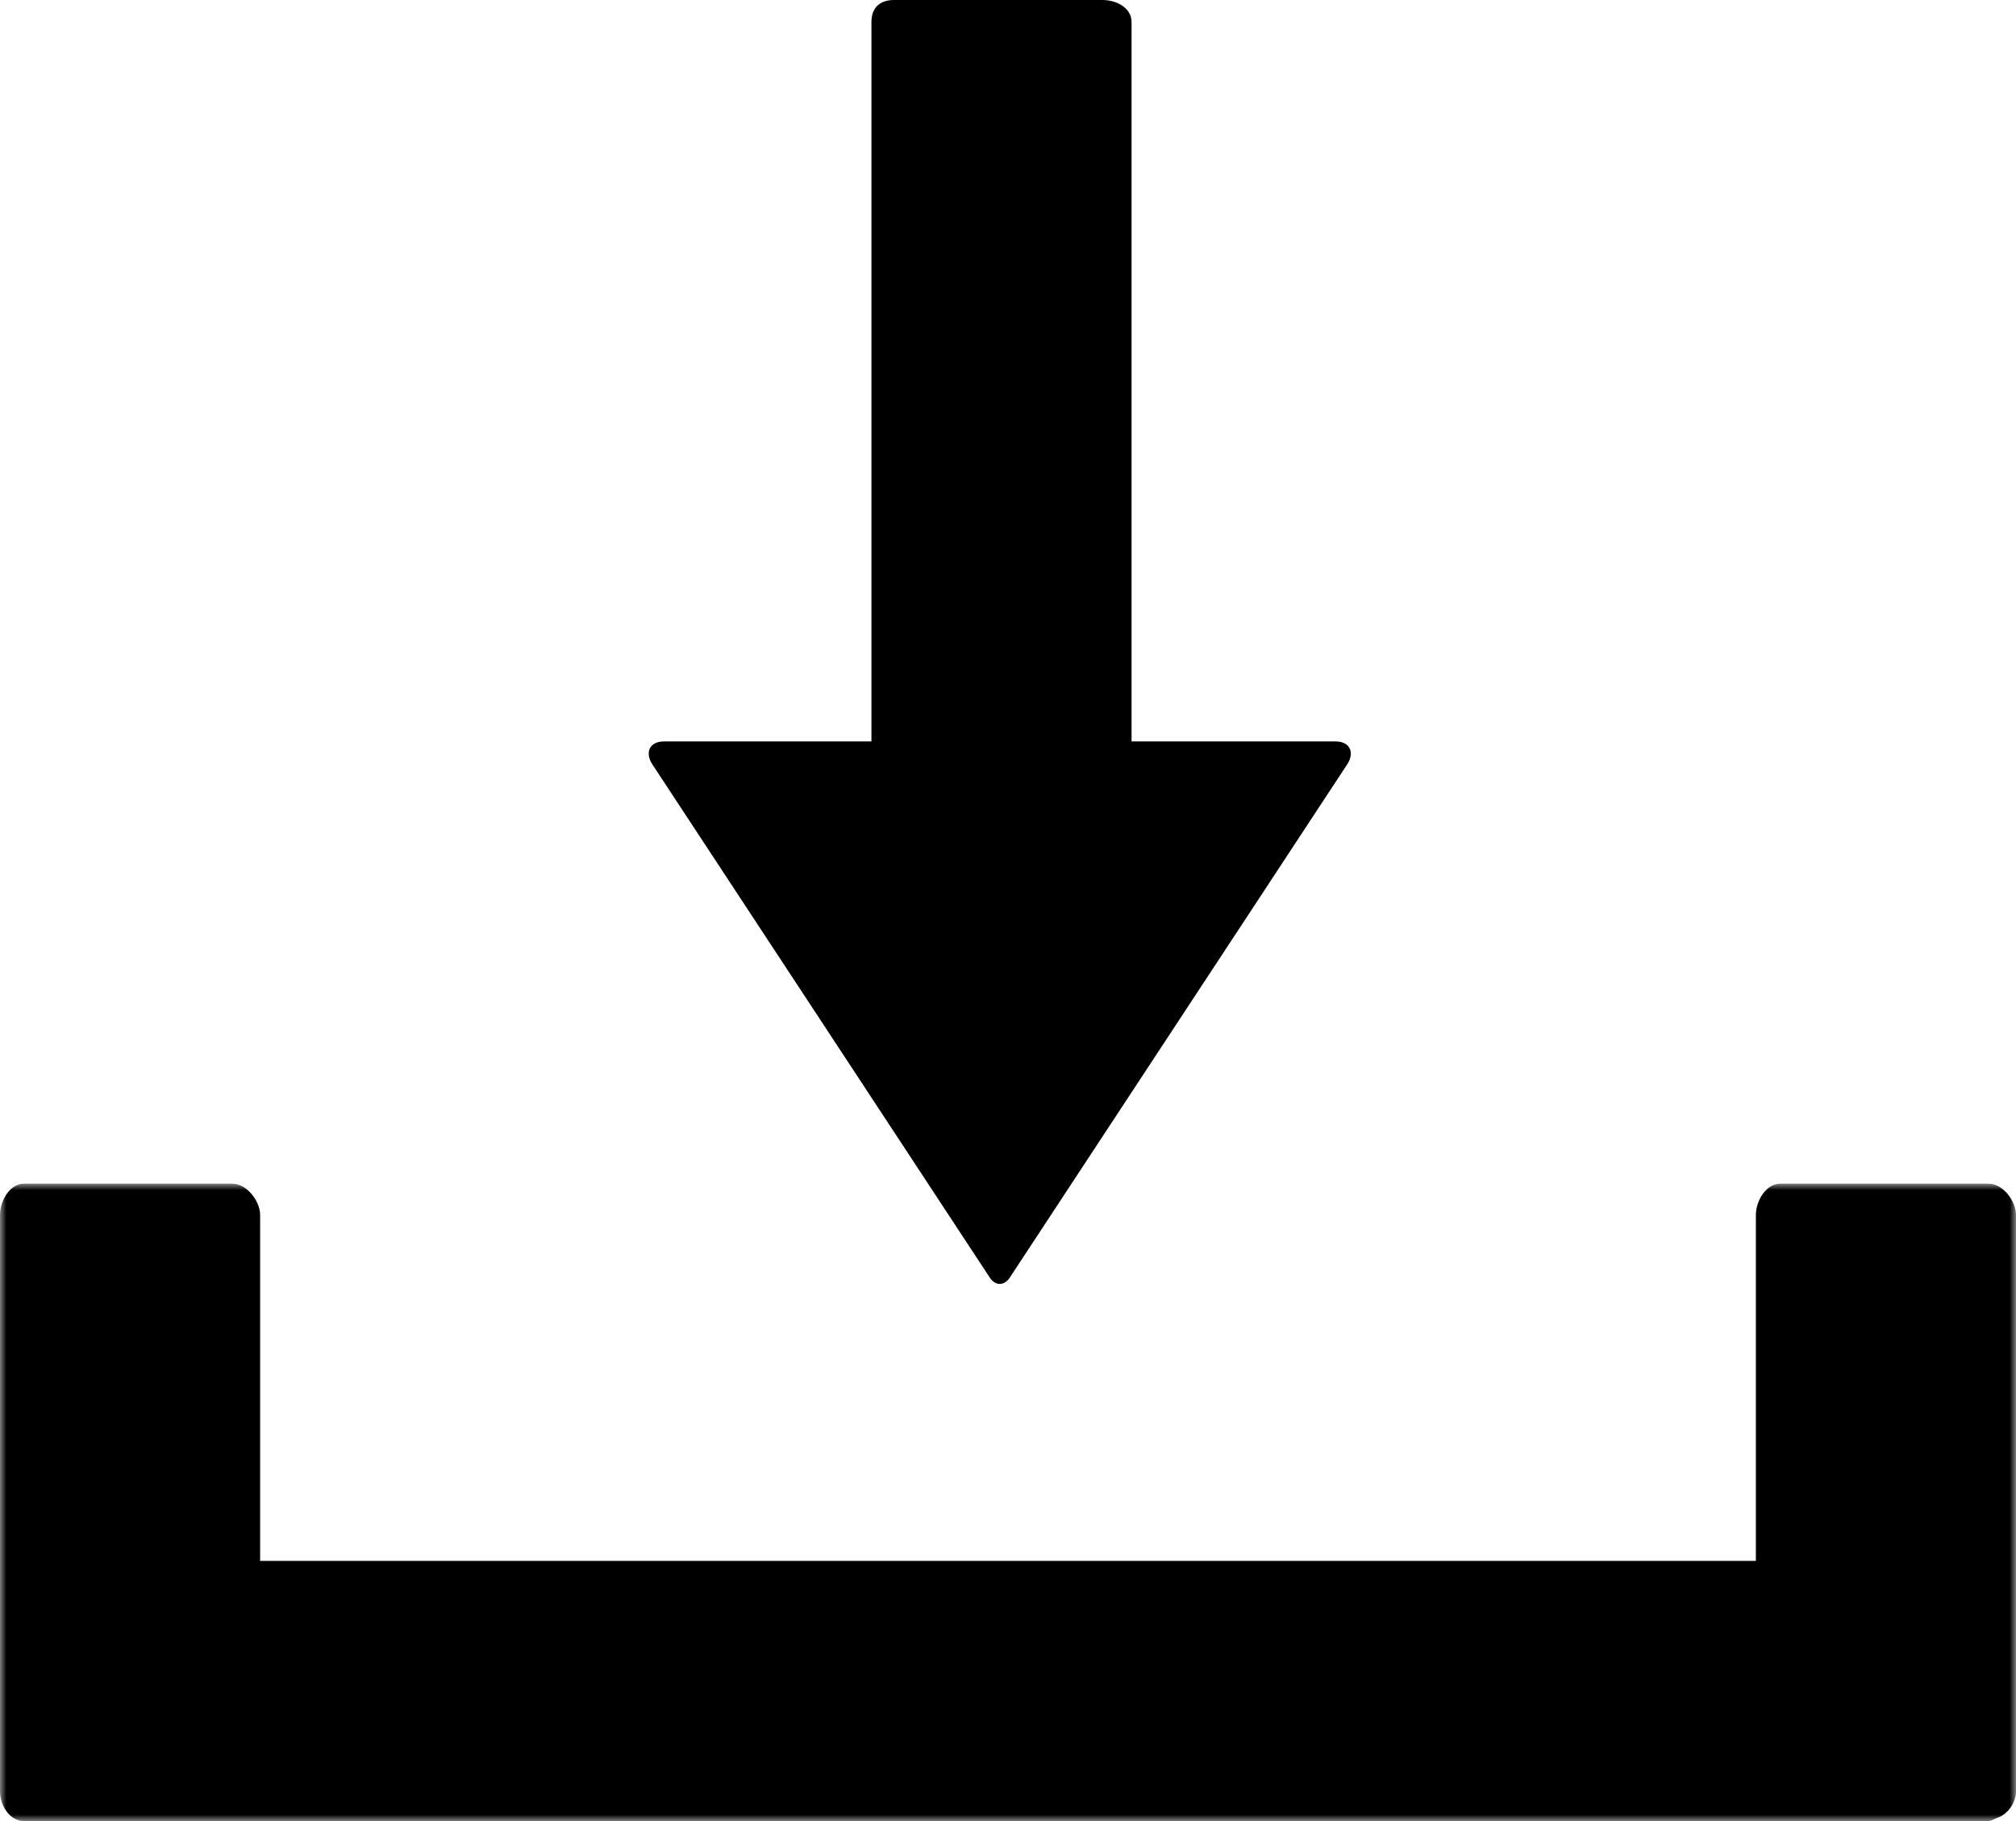 <svg width="155" height="140" viewBox="0 0 155 140" xmlns="http://www.w3.org/2000/svg" xmlns:xlink="http://www.w3.org/1999/xlink">
    <title>
        PBS-download
    </title>
    <defs>
        <path id="a" d="M77.5 49H0V0h155v49H77.5z"/>
    </defs>
    <g fill="none" fill-rule="evenodd">
        <g transform="translate(0 91)">
            <mask id="b" fill="#fff">
                <use xlink:href="#a"/>
            </mask>
            <path d="M152.893 0h-16.018C135.782 0 135 1.311 135 2.415V29H20V2.415C20 1.317 18.963 0 17.863 0H1.845C.752 0 0 1.311 0 2.415v44.293C0 47.806.745 49 1.845 49h151.019c.232 0 .513-.182.72-.256.786-.267 1.416-1.156 1.416-2.036V2.415C155 1.317 153.993 0 152.893 0" fill="#000" mask="url(#b)"/>
        </g>
        <path d="M76.103 98.224c.422.642 1.107.643 1.531 0l25.941-39.454c.609-.924.206-1.77-.893-1.77H87V1.702C87 .6 85.845 0 84.752 0H68.734C67.634 0 67 .601 67 1.702V57H51.054c-1.102 0-1.503.844-.893 1.77l25.942 39.454z" fill="#000"/>
    </g>
</svg>
